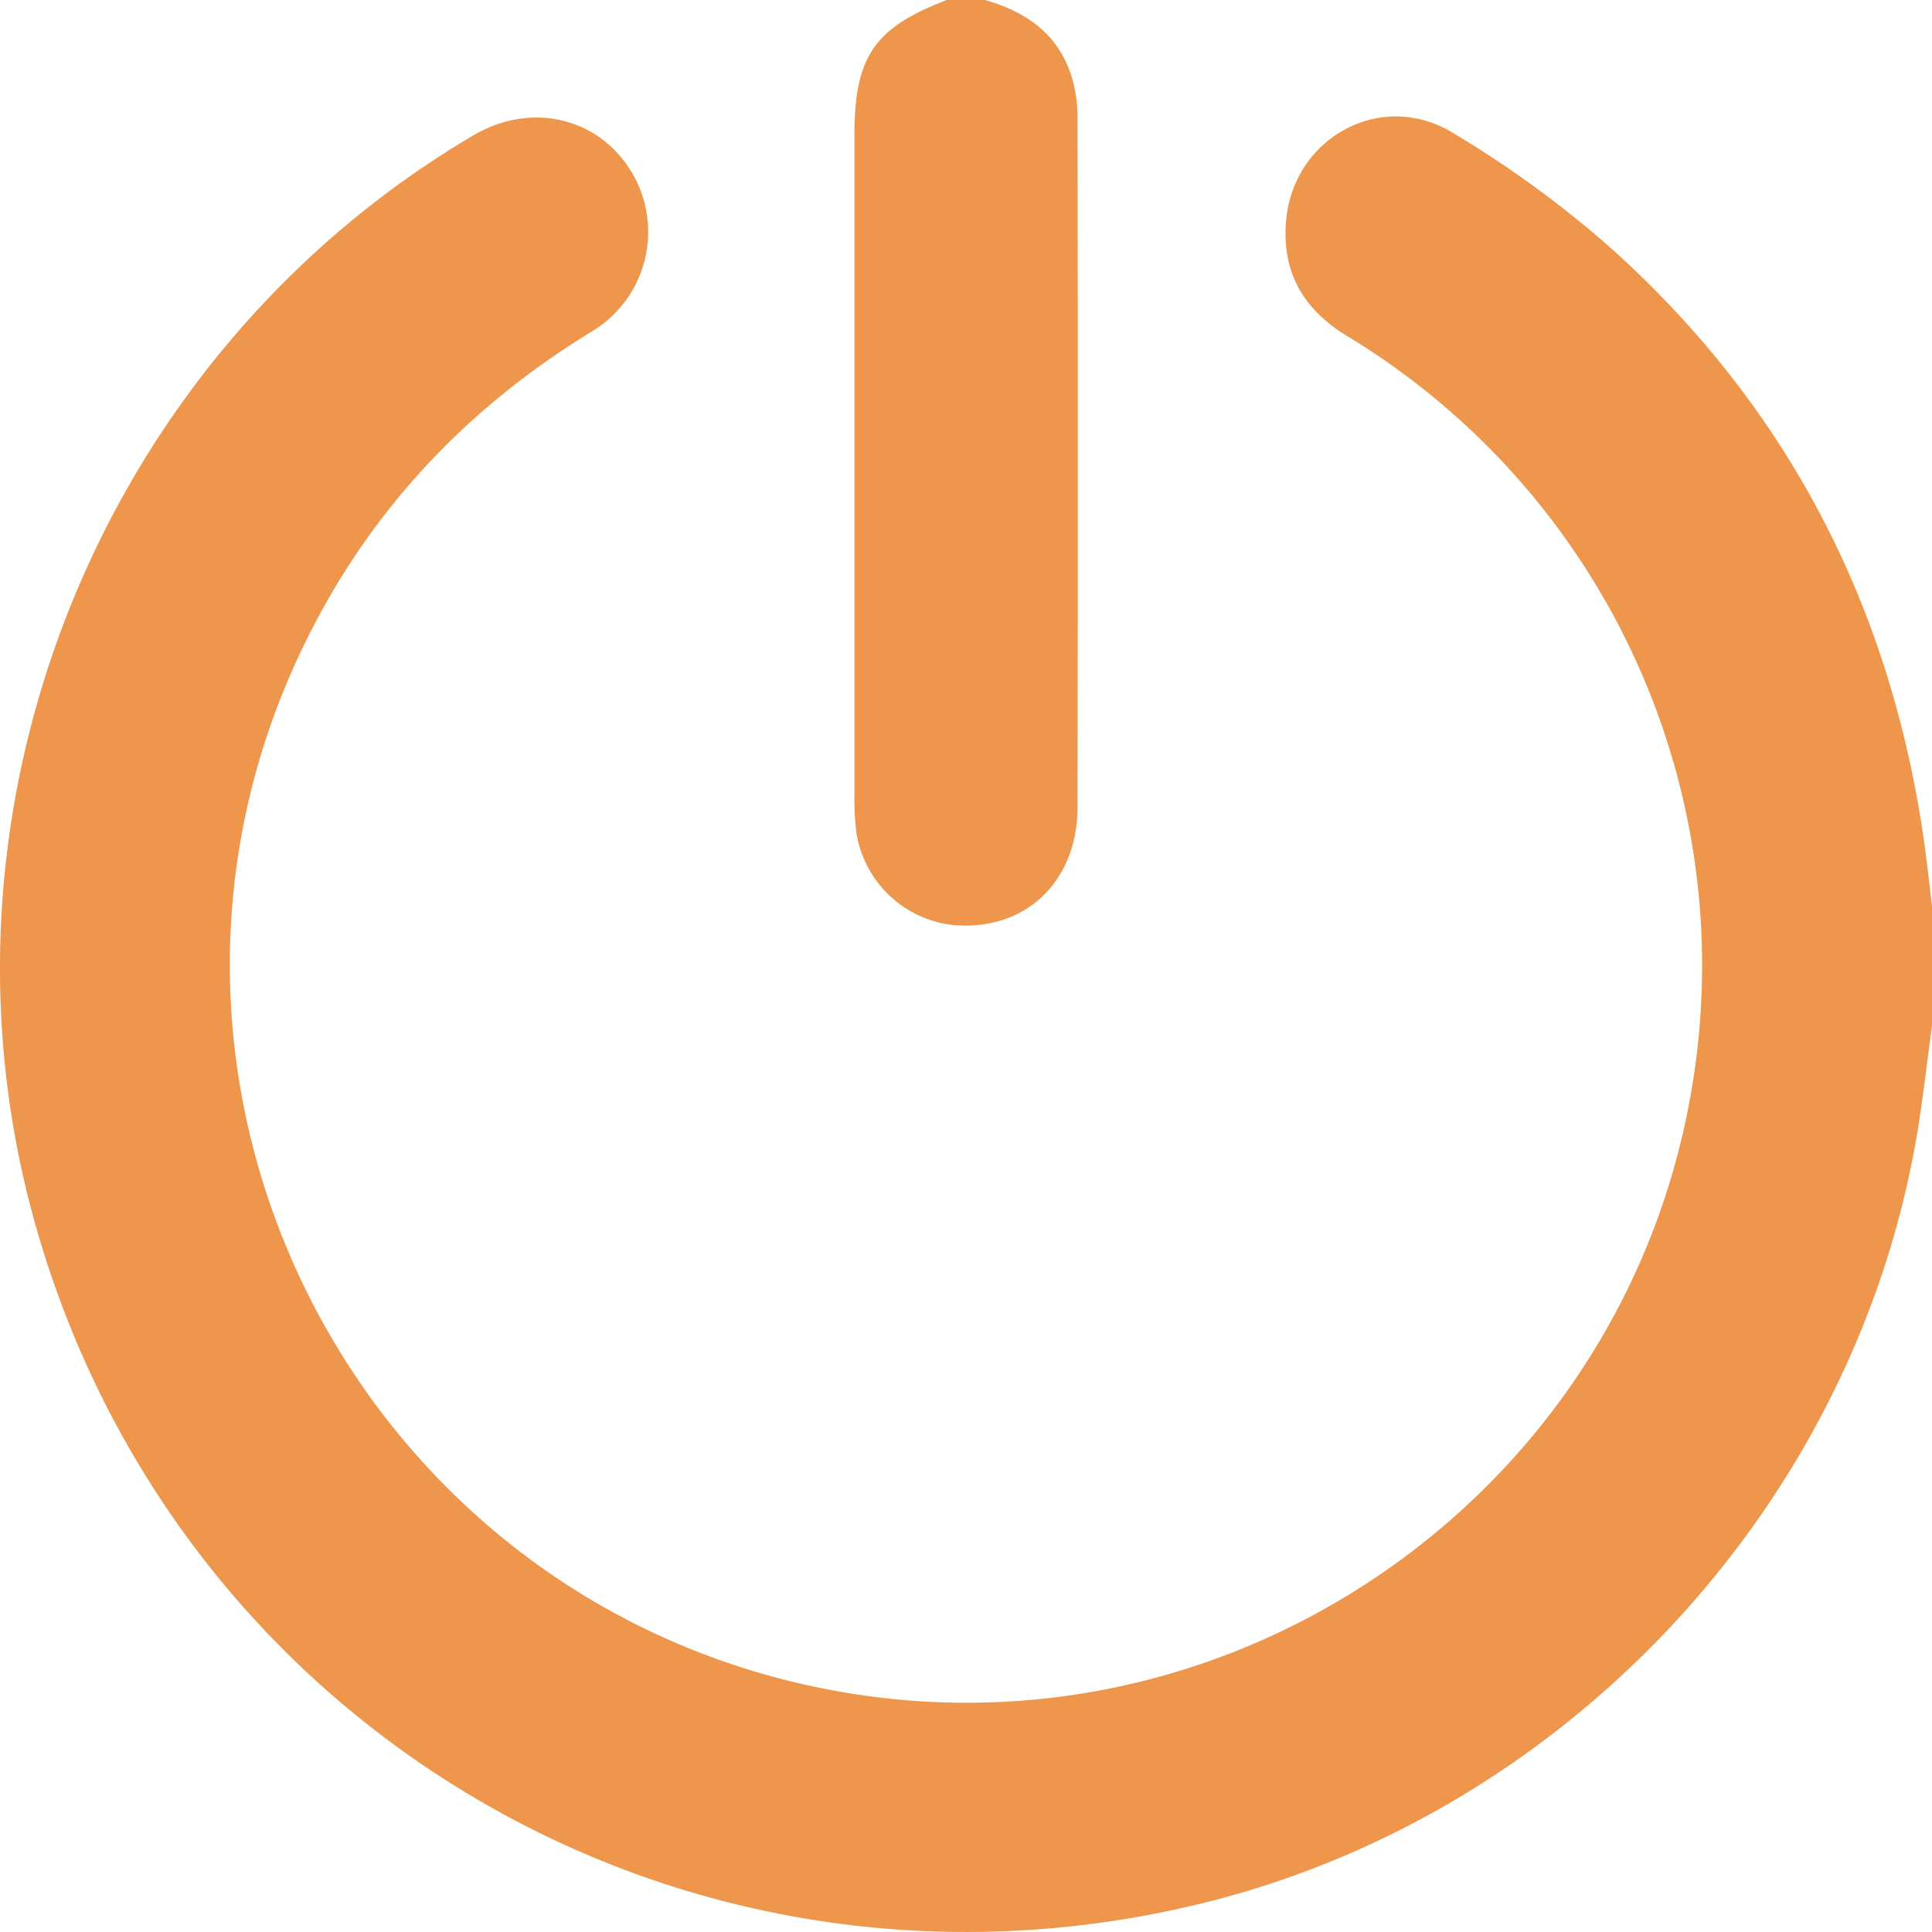 <svg width="53" height="53" fill="none" xmlns="http://www.w3.org/2000/svg"><g clip-path="url(#a)" fill="#EE964B"><path d="M53 28.158c-.138.967-.242 1.947-.403 2.913-1.711 10.26-9.695 18.791-19.819 21.19C18.808 55.573 4.93 47.462.995 33.68c-3.27-11.44 1.722-23.913 11.99-29.966 1.557-.918 3.385-.513 4.307.951a3.188 3.188 0 0 1-1.01 4.4c-3.588 2.179-6.304 5.12-8.079 8.915-5.552 11.882 1.614 25.88 14.513 28.367 11.04 2.128 21.76-5.29 23.677-16.386a20.186 20.186 0 0 0-9.426-20.735c-1.19-.723-1.794-1.717-1.69-3.124.171-2.308 2.596-3.667 4.584-2.455a29.294 29.294 0 0 1 4.257 3.093c4.872 4.344 7.715 9.8 8.653 16.264.088.612.153 1.227.229 1.842v3.312Z"/><path d="M27.024 0c1.16.334 2.052.966 2.398 2.187.095.348.141.708.138 1.07.009 6.292.009 12.585 0 18.878 0 2.07-1.458 3.424-3.42 3.24a3.019 3.019 0 0 1-2.644-2.52 7.15 7.15 0 0 1-.057-.98V3.721c0-2.17.543-2.962 2.546-3.726l1.04.005Z"/></g><defs><clipPath id="a"><path fill="#fff" d="M0 0h53v53H0z"/></clipPath></defs></svg>